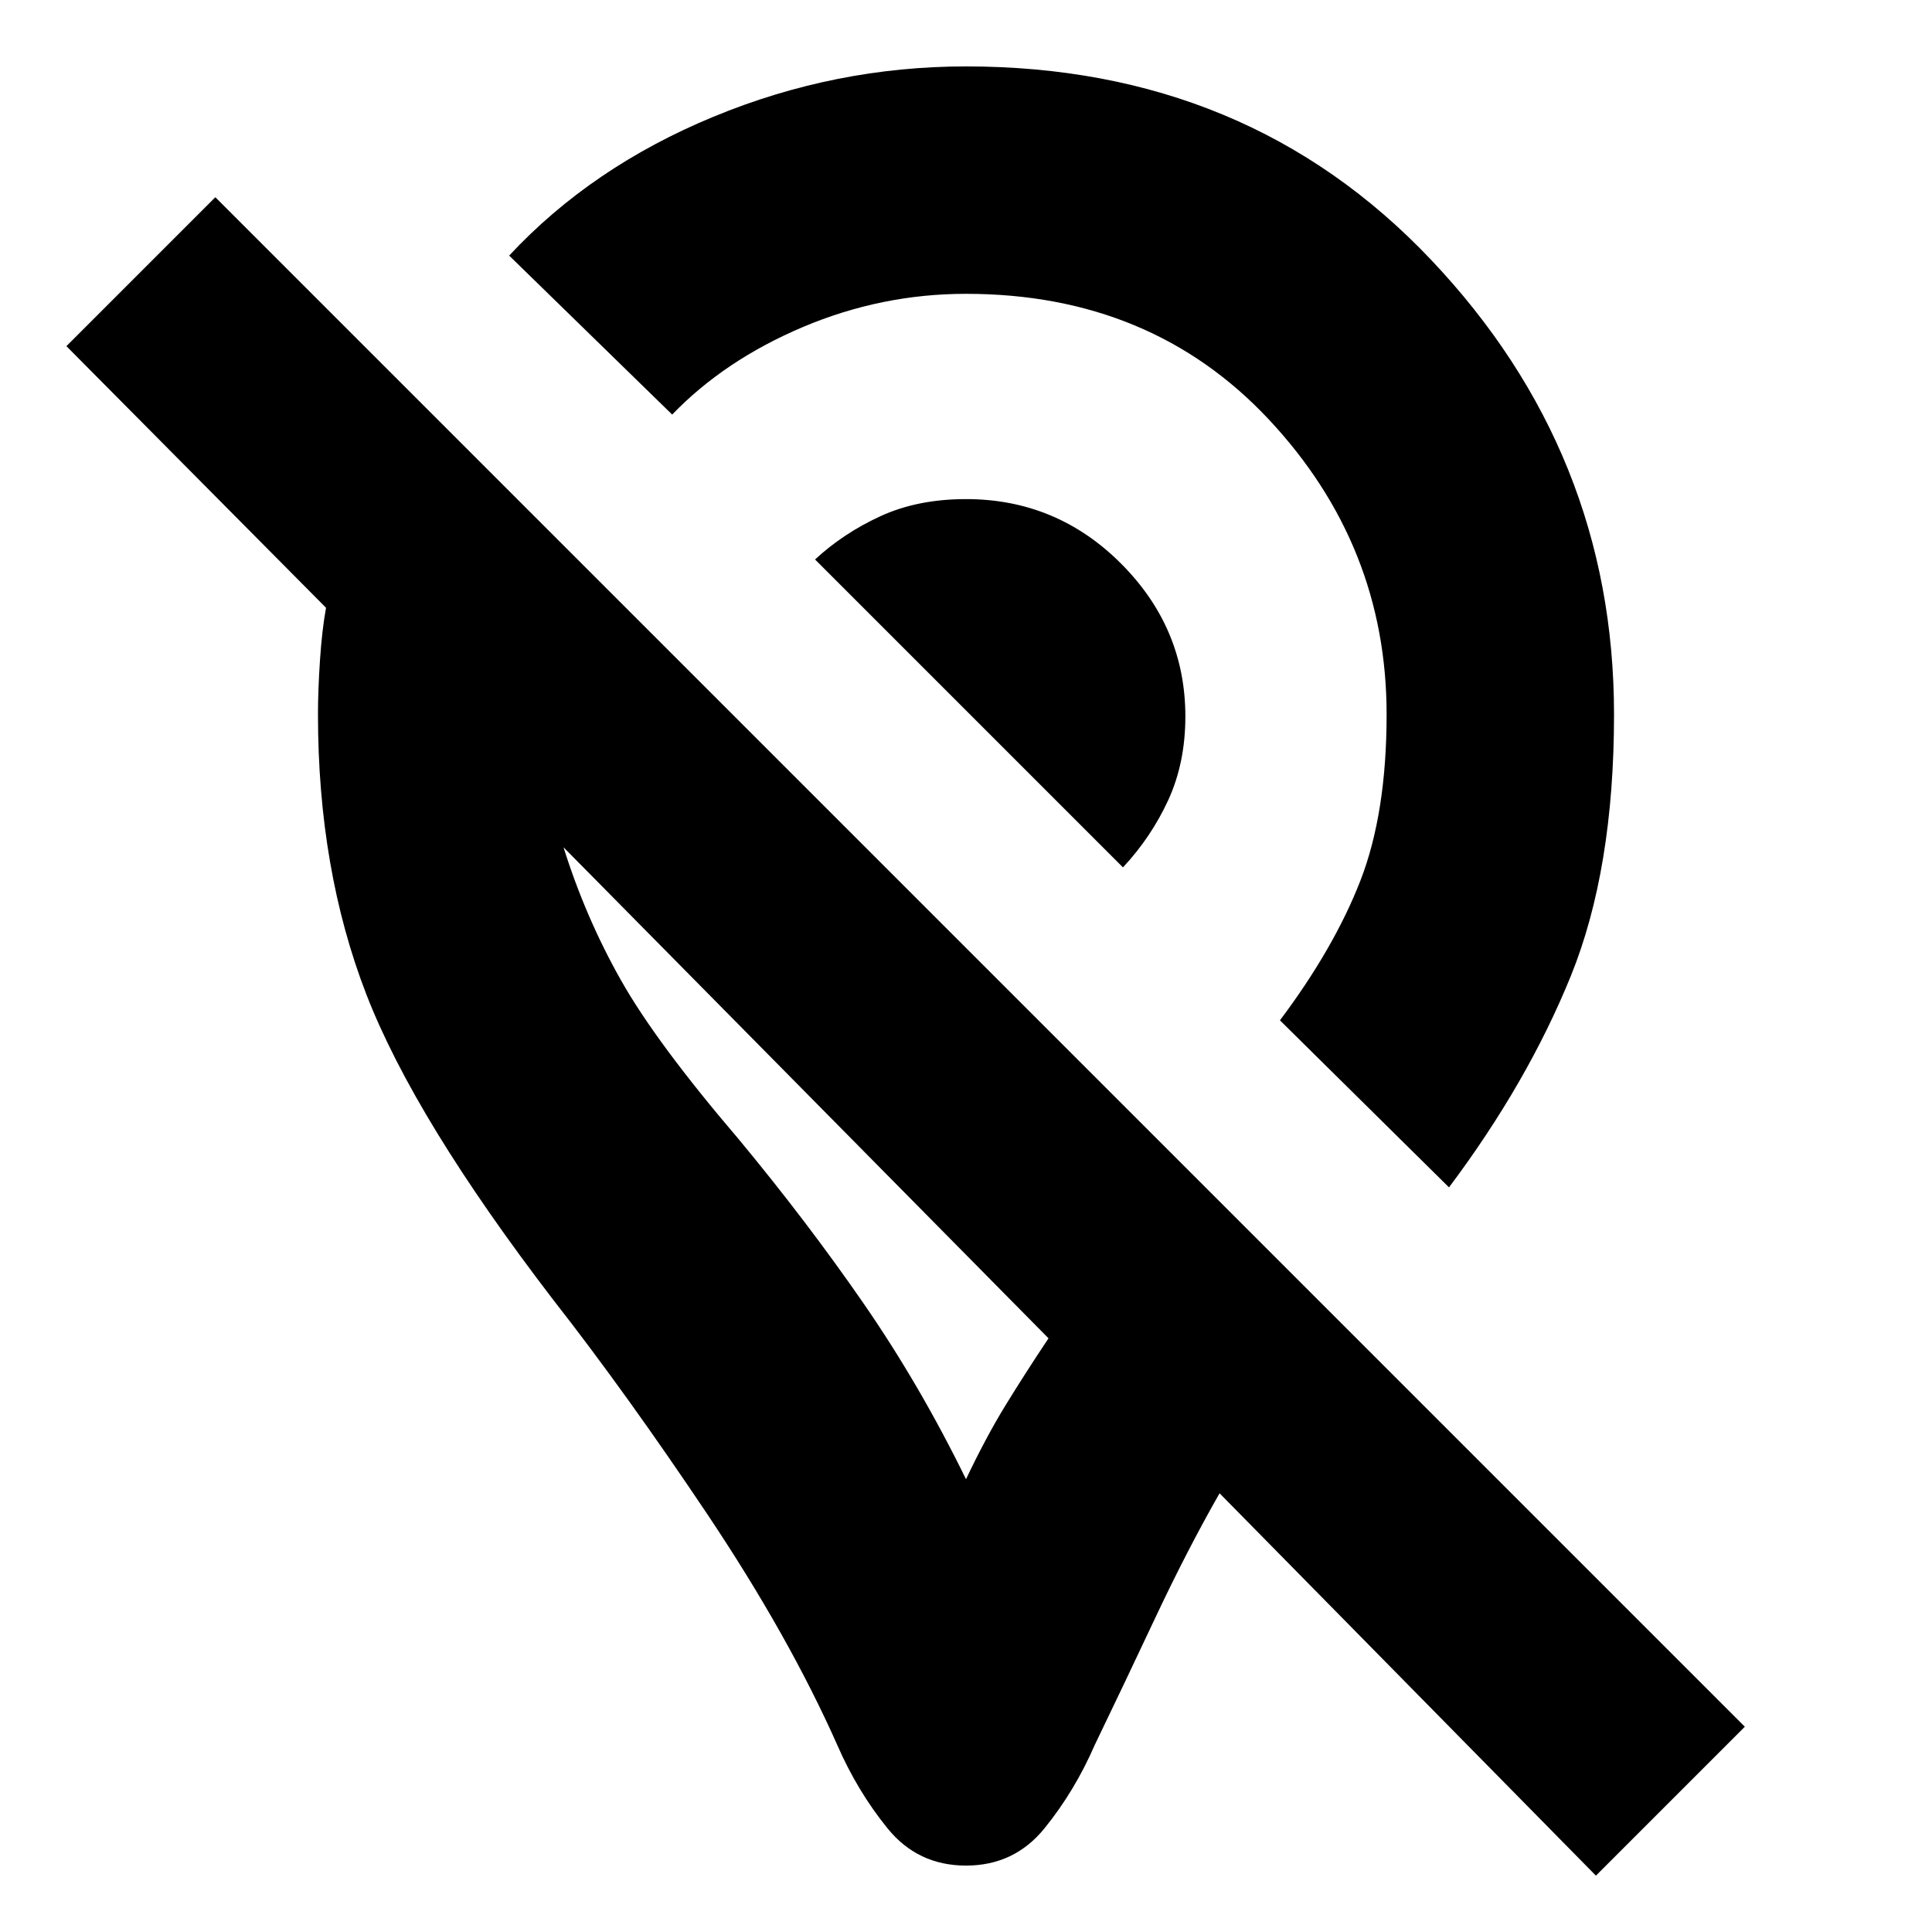 <svg xmlns="http://www.w3.org/2000/svg" height="24" width="24"><path d="M18 14.75 15.9 12.675Q16.575 11.775 16.9 10.938Q17.225 10.1 17.225 8.875Q17.225 6.775 15.763 5.212Q14.3 3.65 12 3.65Q10.95 3.65 9.975 4.062Q9 4.475 8.35 5.15L6.325 3.175Q7.35 2.075 8.863 1.45Q10.375 0.825 12 0.825Q15.5 0.825 17.775 3.225Q20.05 5.625 20.05 8.875Q20.05 10.8 19.513 12.125Q18.975 13.45 18 14.75ZM13.95 10.775Q14.3 10.4 14.513 9.938Q14.725 9.475 14.725 8.9Q14.725 7.8 13.925 7Q13.125 6.2 12 6.2Q11.4 6.2 10.938 6.412Q10.475 6.625 10.125 6.95ZM19.825 23.3 15.15 18.55Q14.75 19.25 14.35 20.1Q13.95 20.95 13.6 21.675Q13.35 22.25 12.975 22.712Q12.6 23.175 12 23.175Q11.4 23.175 11.025 22.712Q10.65 22.25 10.4 21.675Q9.8 20.325 8.788 18.812Q7.775 17.3 6.875 16.15Q5.15 13.9 4.55 12.35Q3.95 10.8 3.95 8.875Q3.95 8.575 3.975 8.2Q4 7.825 4.05 7.55L0.825 4.3L2.675 2.45L21.675 21.45ZM12 18.375Q12.25 17.85 12.488 17.462Q12.725 17.075 13.025 16.625L7 10.525Q7.275 11.4 7.713 12.175Q8.15 12.95 9.175 14.15Q10.025 15.175 10.725 16.188Q11.425 17.2 12 18.375ZM10.325 13.9Q10.325 13.9 10.325 13.9Q10.325 13.9 10.325 13.9Q10.325 13.9 10.325 13.9Q10.325 13.9 10.325 13.9Q10.325 13.9 10.325 13.9Q10.325 13.9 10.325 13.9ZM12.05 8.85Q12.05 8.85 12.05 8.85Q12.05 8.85 12.05 8.85Q12.05 8.85 12.05 8.85Q12.05 8.85 12.05 8.85Q12.05 8.85 12.05 8.85Q12.05 8.85 12.05 8.85Z"/></svg>
